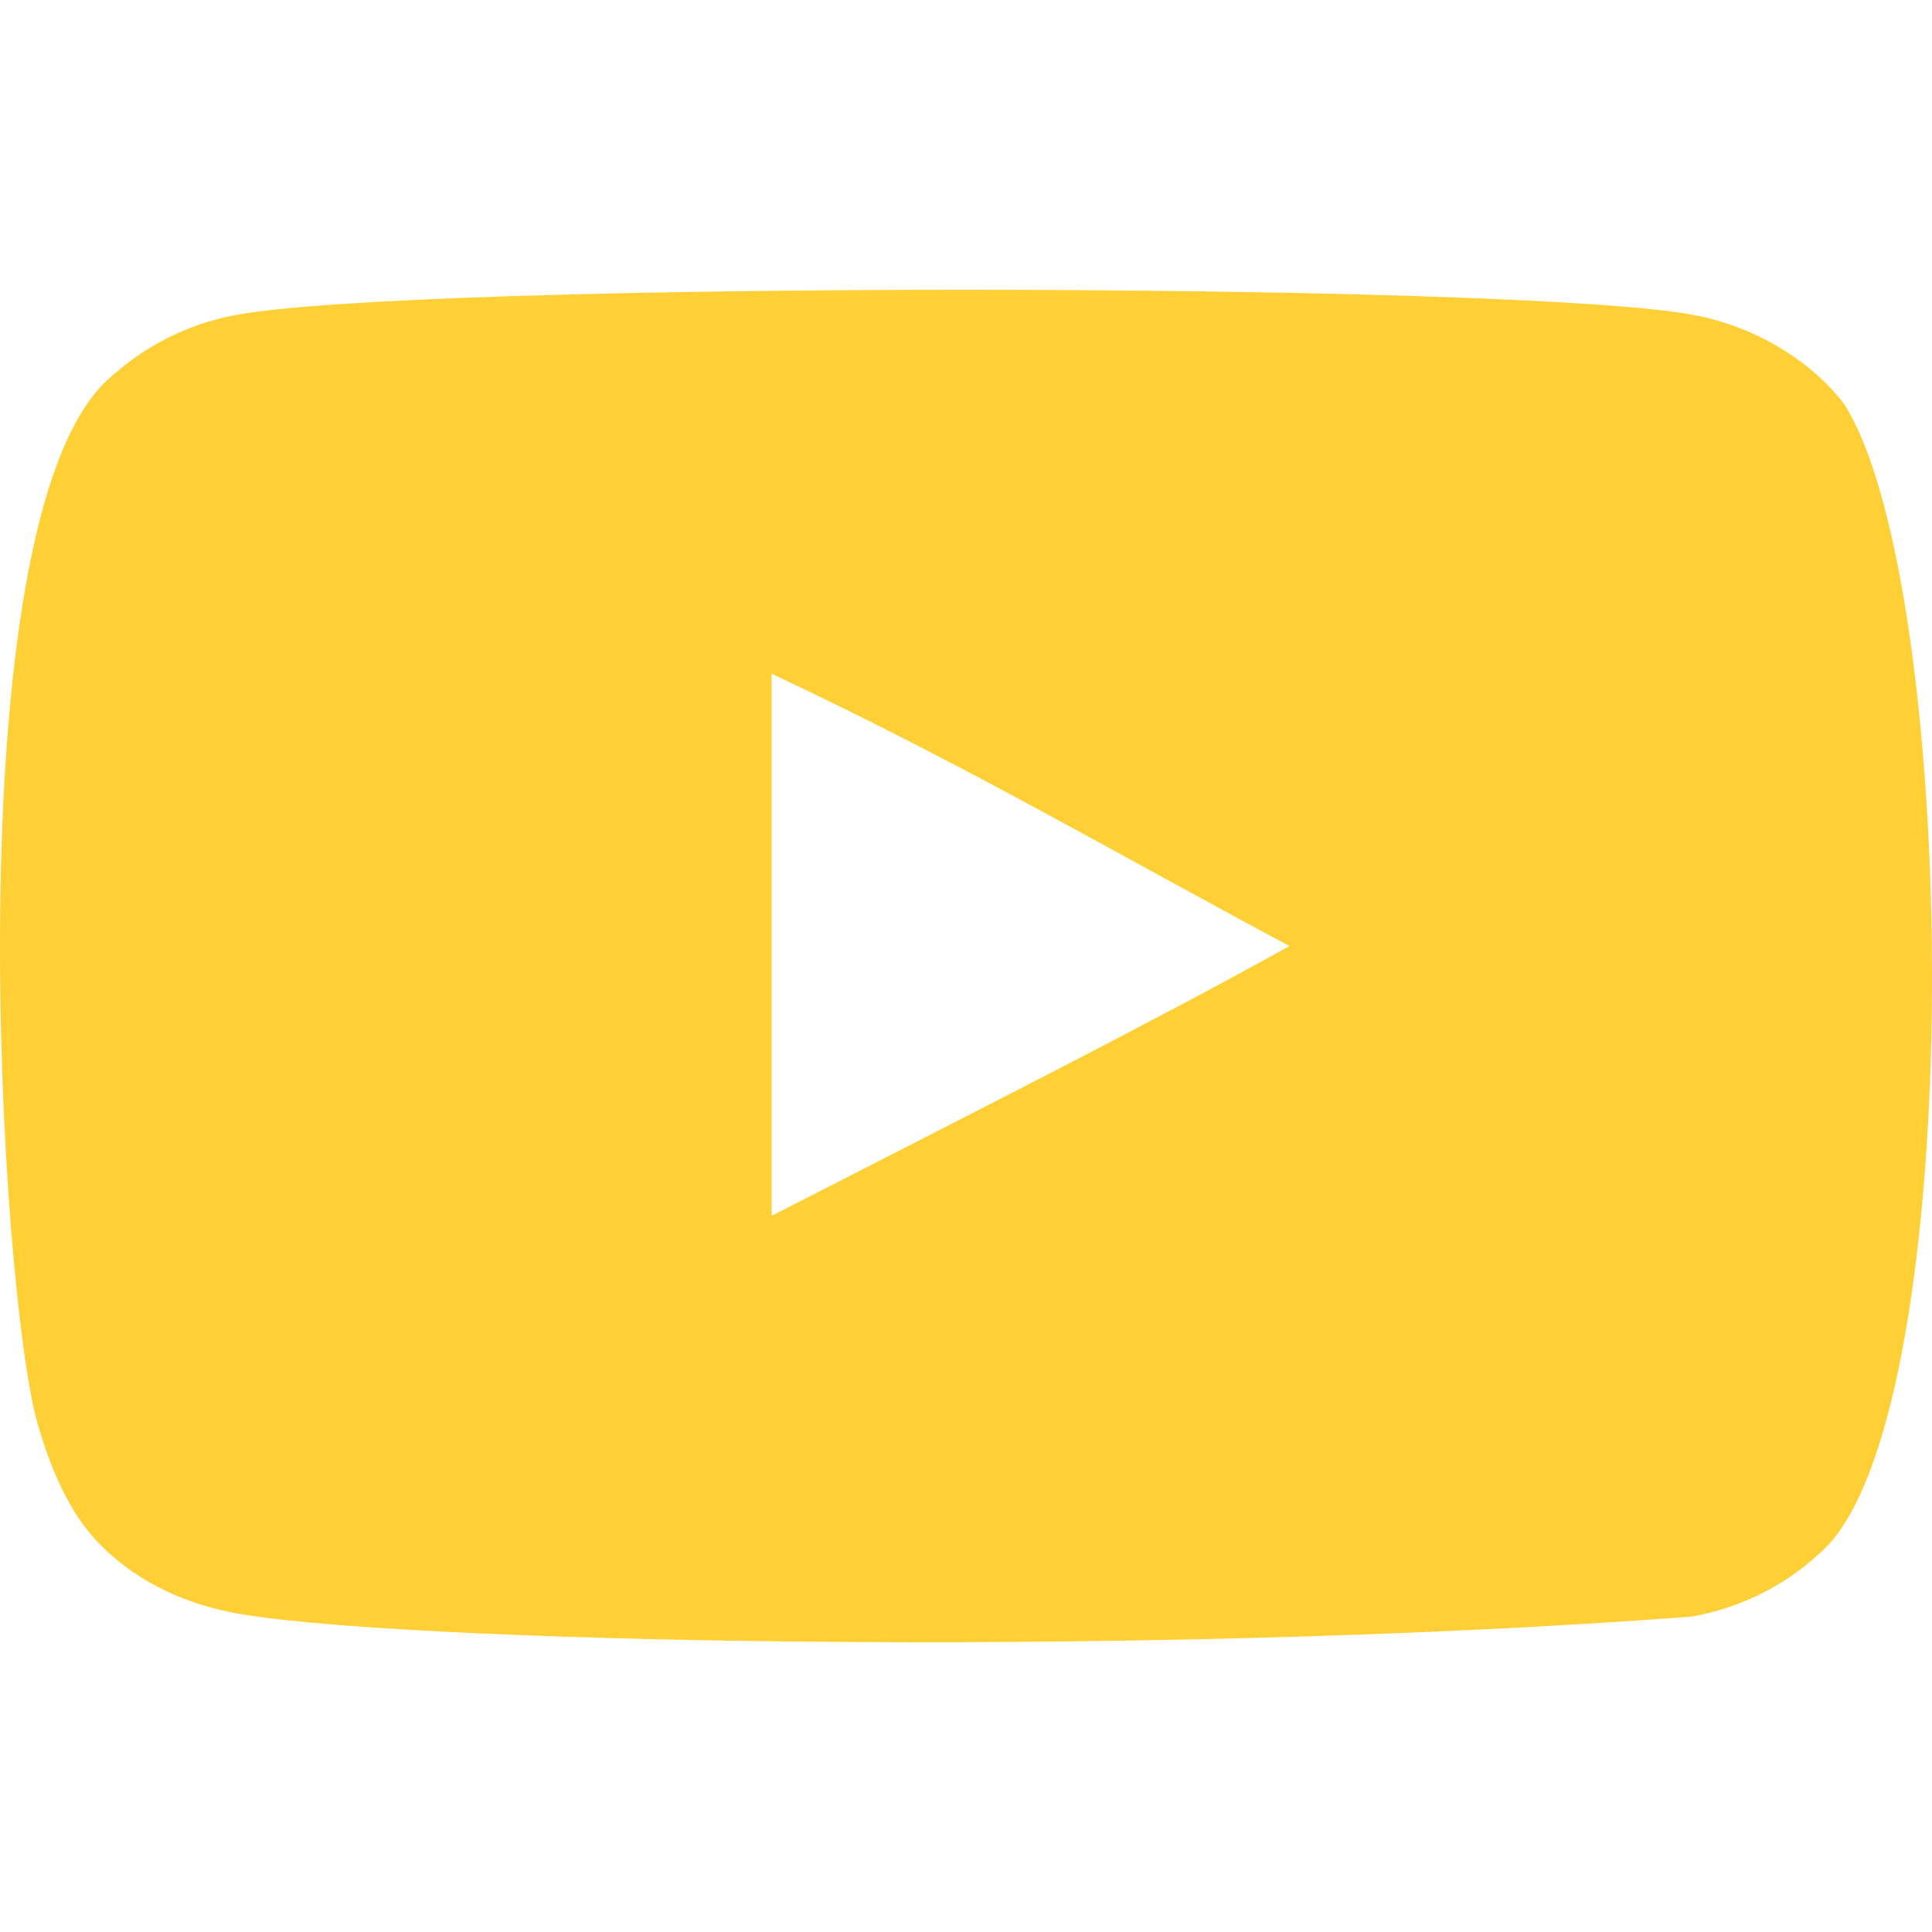 <svg width="60" height="60" viewBox="0 0 60 60" fill="none" xmlns="http://www.w3.org/2000/svg">
<g clip-path="url(#clip0_26_11)">
<path fill-rule="evenodd" clip-rule="evenodd" d="M23.965 37.758V20.923C29.942 23.735 34.571 26.452 40.045 29.381C35.53 31.885 29.942 34.695 23.965 37.758ZM57.273 12.55C56.242 11.192 54.485 10.134 52.614 9.784C47.116 8.74 12.813 8.737 7.317 9.784C5.817 10.065 4.482 10.745 3.334 11.801C-1.501 16.289 0.014 40.355 1.179 44.254C1.67 45.941 2.303 47.158 3.101 47.957C4.129 49.013 5.536 49.74 7.153 50.066C11.68 51.002 35.004 51.526 52.519 50.207C54.132 49.925 55.561 49.175 56.687 48.074C61.158 43.604 60.853 18.186 57.273 12.55Z" fill="#FFD035"/>
</g>
<defs>
<clipPath id="clip0_26_11">
<rect width="60" height="60" fill="white"/>
</clipPath>
</defs>
</svg>
